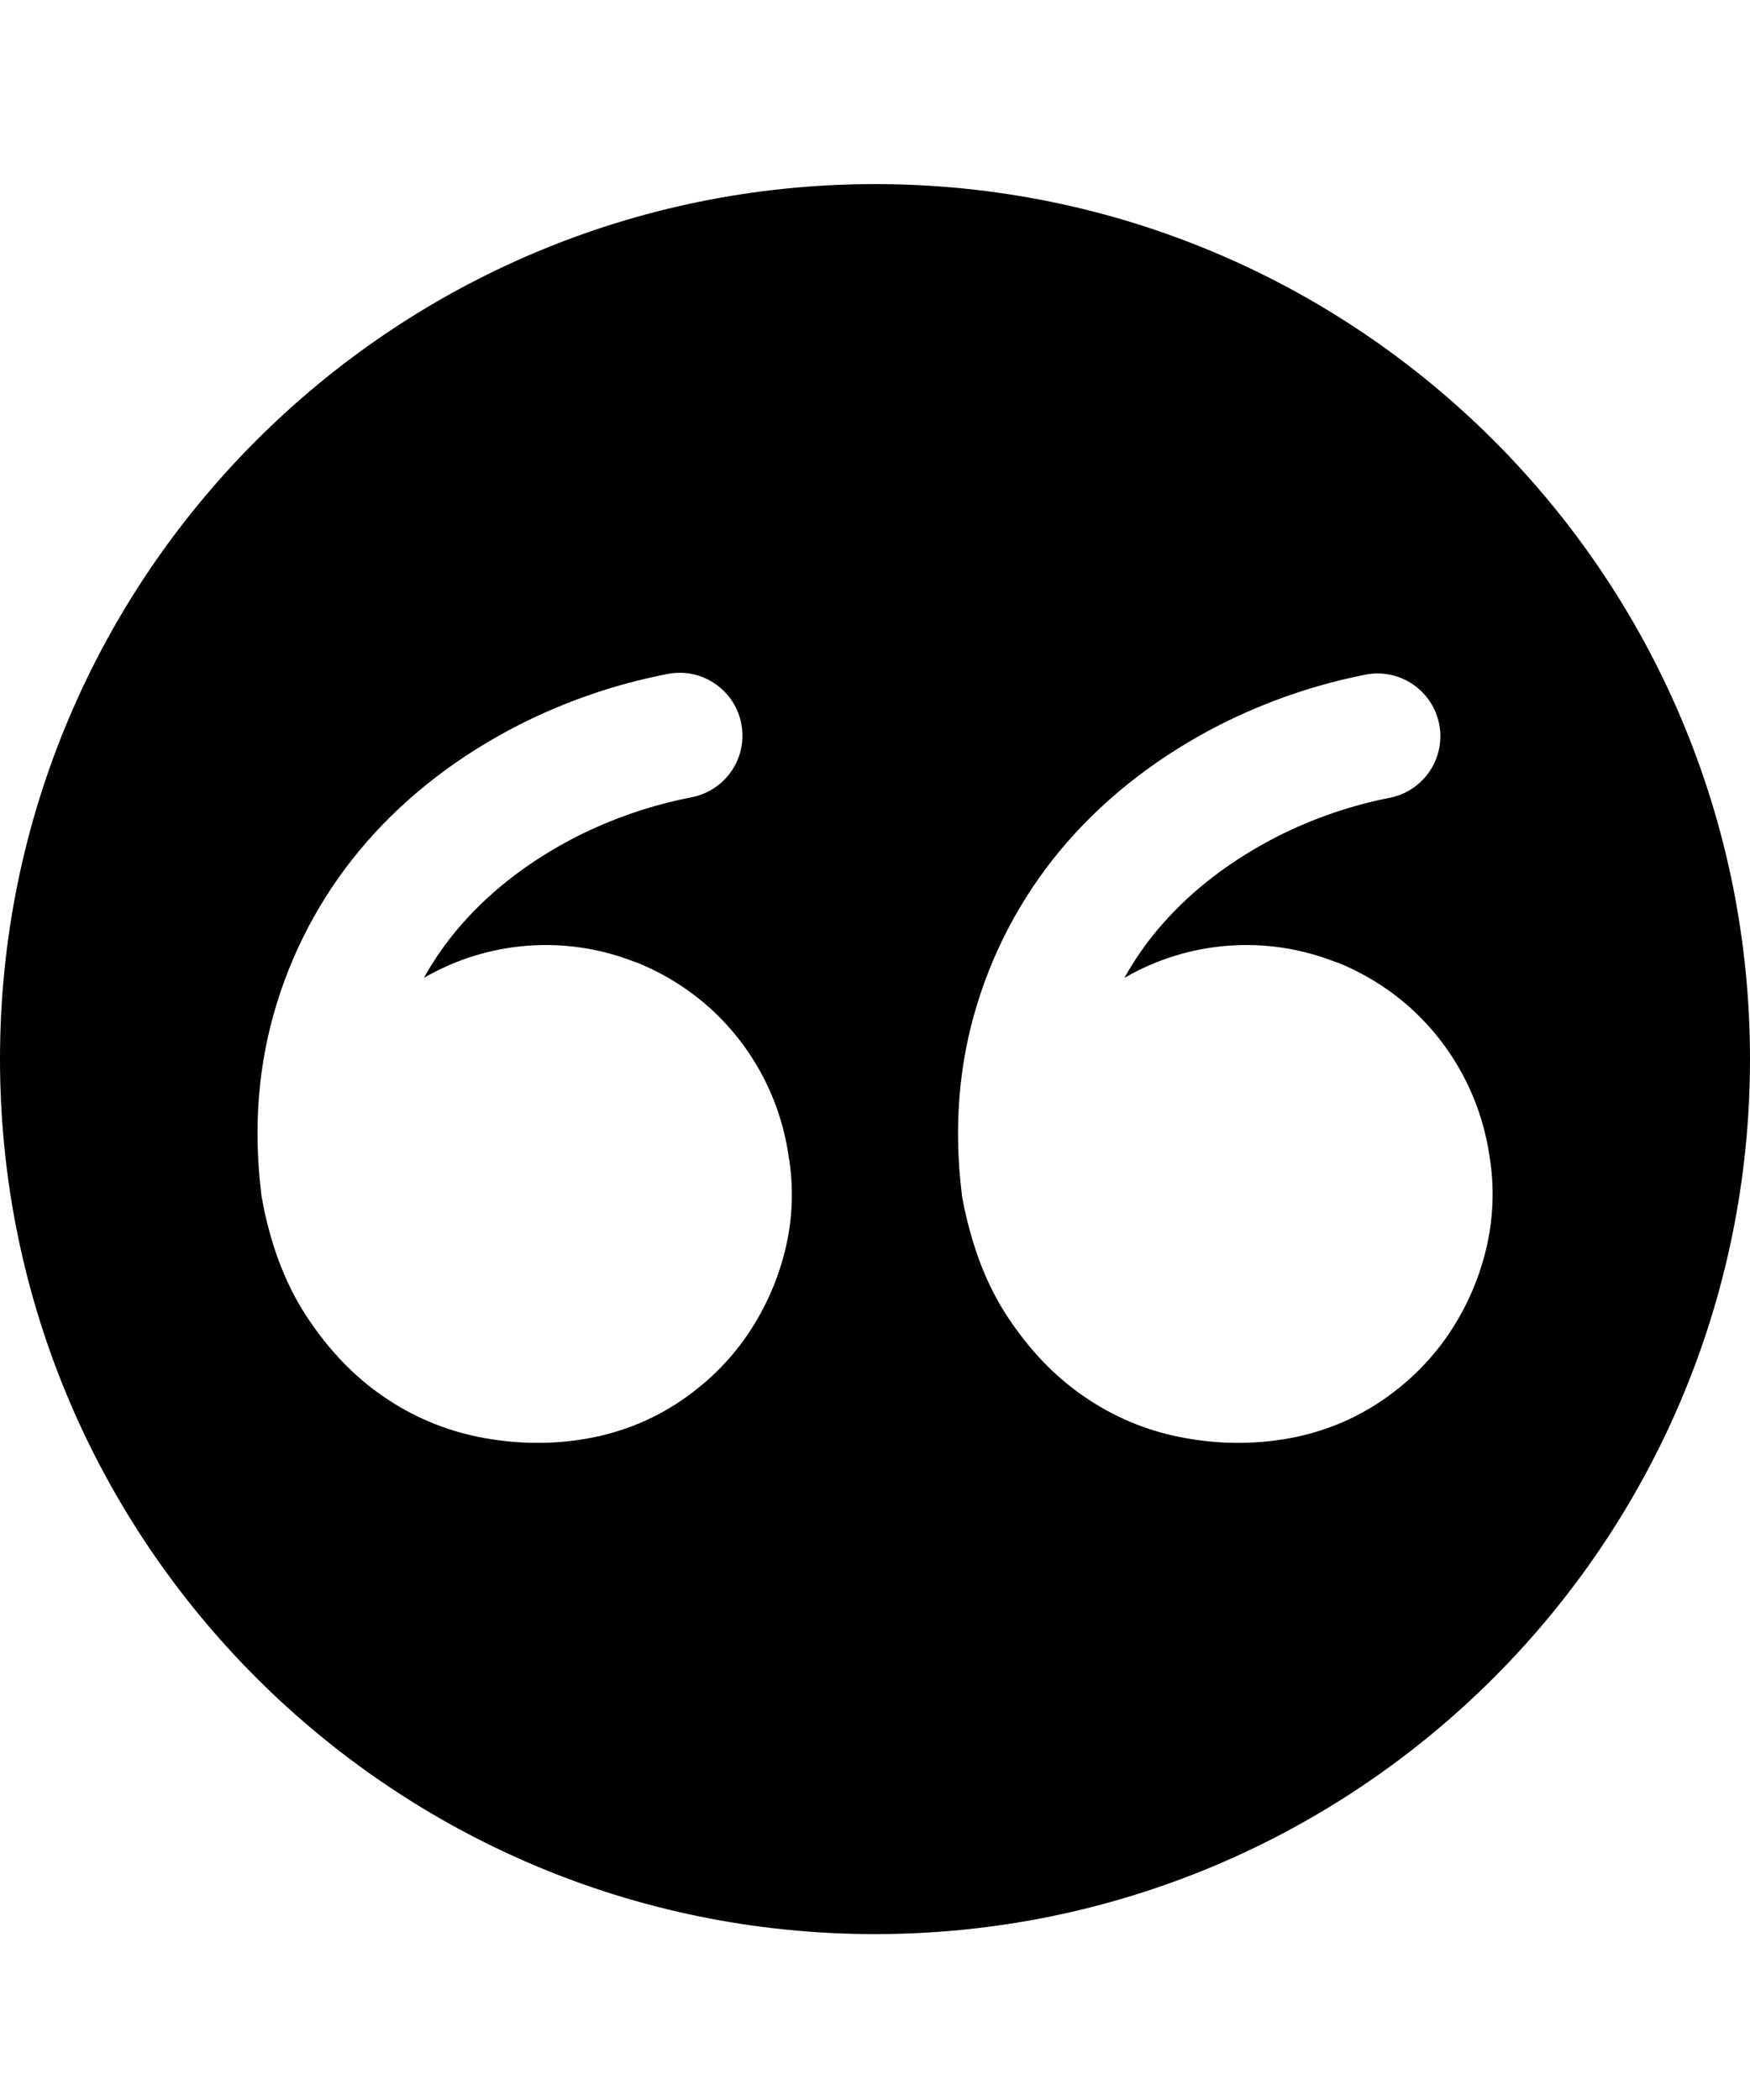 <svg viewBox="0 0 1000 1200" class="cf-icon-svg"><path d="M500 105.2c-276.1 0-500 223.9-500 500s223.9 500 500 500 500-223.9 500-500-223.9-500-500-500zm-51.8 611c-4.6 17.8-12.5 34.7-23.2 49.6-10.8 14.9-24.4 27.5-40 37.3-16.1 10.1-34.2 16.7-53 19.5-19.4 3-39.2 2.4-58.5-1.5-19.5-3.9-37.9-11.7-54.3-23-16.6-11.3-31.2-26.5-43.7-45.4-10-15.1-17.6-32.9-22.7-53.4l-.1-.3c-.3-1.2-.6-2.5-.9-3.7-.1-.4-.2-.8-.3-1.3l-.6-3c-.1-.7-.3-1.4-.4-2-.2-.8-.3-1.7-.5-2.6-.1-.7-.3-1.3-.4-2l-.2-1.1-.1-1.1c-4.7-38.3-1.7-75 9-109.2 10.5-34 28.1-65.5 51.6-92.3 23.4-26.7 52.6-49.1 86.9-66.6 26.5-13.4 54.7-23.1 83.8-28.8 19.3-4.3 38.5 7.9 42.8 27.3 4.3 19.3-7.9 38.5-27.3 42.8-.5.1-.9.2-1.4.3-22.7 4.4-44.6 12-65.3 22.4-26.1 13.4-48.2 30.2-65.6 50.1-8.3 9.4-15.5 19.7-21.6 30.6 36.7-21.3 81.1-24.7 120.6-9.1.4.1.8.2 1.1.3 14.8 6 28.5 14.4 40.5 24.9 24.9 22 41.2 52 46.1 84.9 3.3 18.6 2.5 37.9-2.3 56.4zm400.4 0c-4.6 17.8-12.4 34.6-23.2 49.6-10.8 14.9-24.4 27.5-40 37.3-16.1 10.1-34.2 16.7-53 19.5-19.4 3-39.2 2.4-58.5-1.5-19.5-3.9-37.9-11.7-54.3-23-16.6-11.3-31.2-26.5-43.7-45.4-10-15.1-17.6-32.9-22.7-53.3l-.1-.3c-.3-1.2-.6-2.5-.9-3.7-.1-.4-.2-.8-.3-1.3-.2-1-.4-2-.7-3-.2-.7-.3-1.4-.4-2-.2-.8-.3-1.7-.5-2.6-.1-.7-.3-1.3-.4-2l-.2-1.1-.1-1.1c-4.7-38.3-1.7-75 9-109.2 10.5-34 28.1-65.5 51.6-92.3 23.4-26.7 52.6-49.1 86.8-66.6 26.5-13.4 54.7-23.1 83.8-28.8 19.5-3.5 38.1 9.4 41.7 28.9 3.4 18.9-8.7 37.2-27.5 41.4-22.7 4.4-44.6 11.9-65.3 22.4-26.1 13.4-48.2 30.2-65.6 50.1-8.3 9.4-15.5 19.7-21.6 30.6 36.7-21.3 81.1-24.7 120.6-9.1l1.2.3c14.8 6 28.5 14.4 40.5 24.9 24.9 22 41.2 52 46.2 84.9 3.2 18.6 2.4 37.9-2.4 56.4z"/></svg>